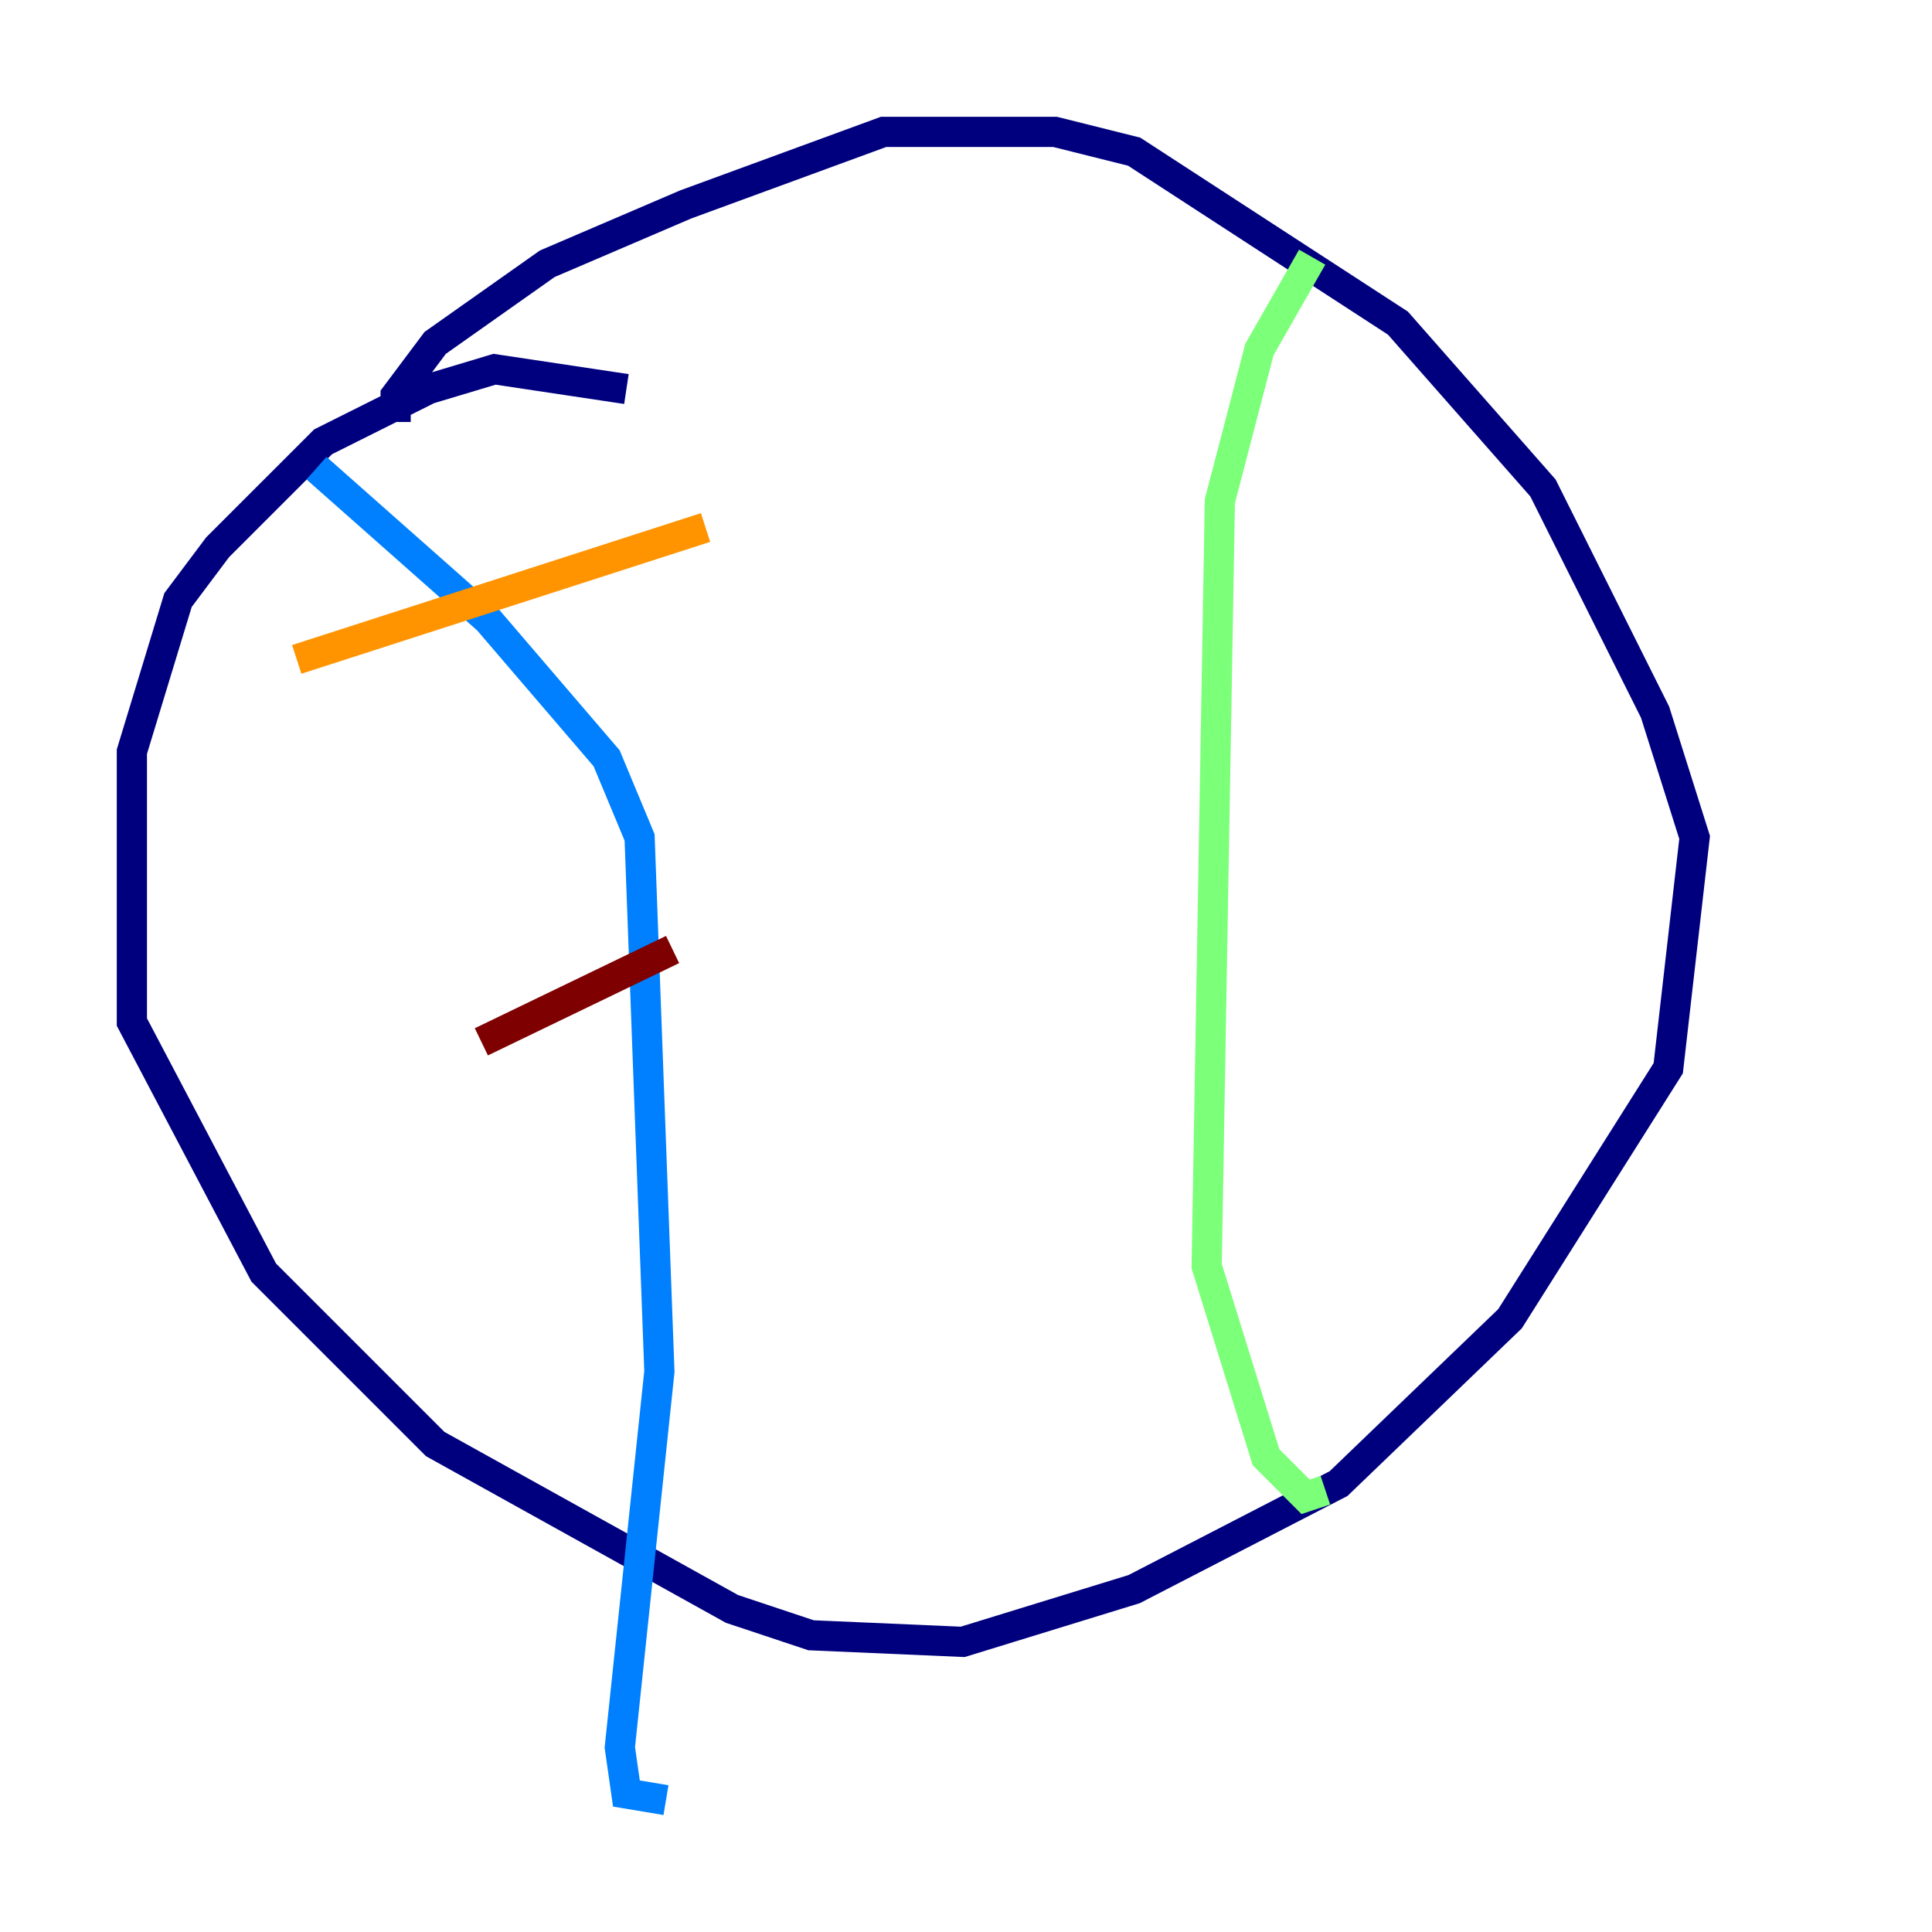 <?xml version="1.0" encoding="utf-8" ?>
<svg baseProfile="tiny" height="128" version="1.2" viewBox="0,0,128,128" width="128" xmlns="http://www.w3.org/2000/svg" xmlns:ev="http://www.w3.org/2001/xml-events" xmlns:xlink="http://www.w3.org/1999/xlink"><defs /><polyline fill="none" points="41.502,25.775 32.764,24.464 28.396,25.775 21.406,29.27 14.416,36.259 11.795,39.754 8.737,49.802 8.737,67.713 17.474,84.314 28.833,95.672 48.492,106.594 53.734,108.341 63.782,108.778 75.14,105.283 88.683,98.293 100.041,87.372 110.526,70.771 112.273,55.481 109.652,47.181 102.225,32.328 92.614,21.406 75.14,10.048 69.898,8.737 58.539,8.737 45.433,13.543 36.259,17.474 28.833,22.717 26.212,26.212 26.212,27.959" stroke="#00007f" stroke-width="2" /><polyline fill="none" points="20.969,31.017 32.328,41.065 40.191,50.239 42.375,55.481 43.686,90.867 41.065,115.768 41.502,118.826 44.123,119.263" stroke="#0080ff" stroke-width="2" /><polyline fill="none" points="86.935,17.038 83.44,23.154 80.819,33.201 79.945,83.877 83.877,96.546 86.498,99.167 87.809,98.73" stroke="#7cff79" stroke-width="2" /><polyline fill="none" points="19.659,43.686 46.744,34.949" stroke="#ff9400" stroke-width="2" /><polyline fill="none" points="31.891,69.024 44.56,62.908" stroke="#7f0000" stroke-width="2" /></svg>